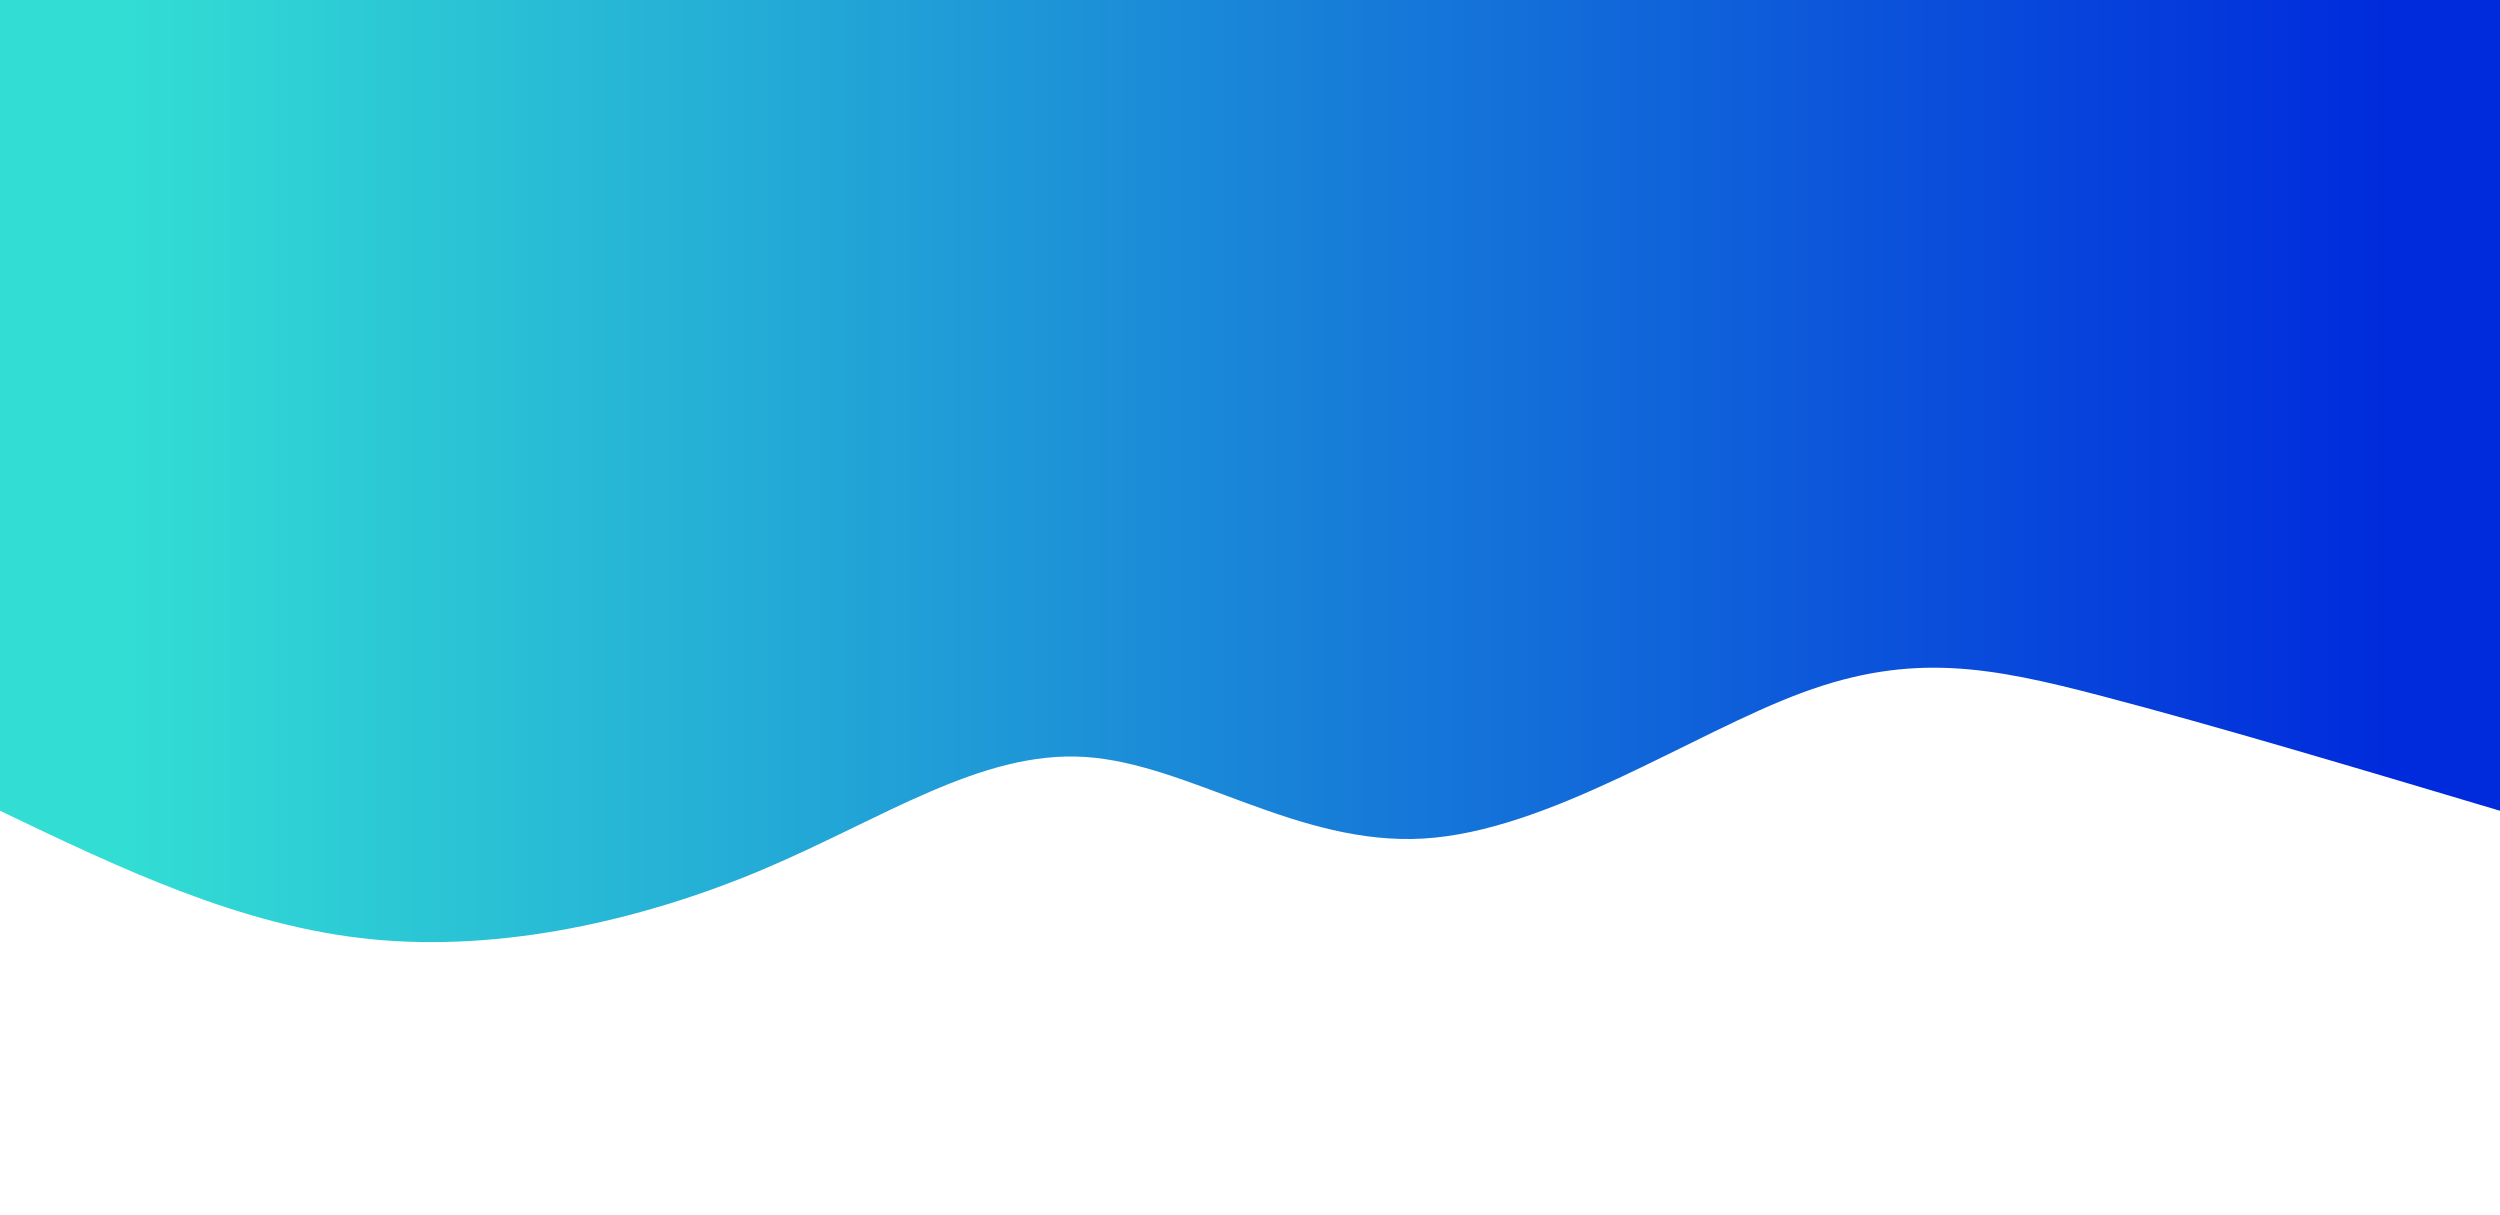 <svg height="100%" width="100%" id="svg" viewBox="0 0 1440 700" xmlns="http://www.w3.org/2000/svg" class="transition duration-300 ease-in-out delay-150"><defs><linearGradient id="gradient"><stop offset="5%" stop-color="#002bdc88"></stop><stop offset="95%" stop-color="#32ded488"></stop></linearGradient></defs><path d="M 0,700 C 0,700 0,233 0,233 C 82.525,257.627 165.05,282.255 229,299 C 292.95,315.745 338.326,324.609 402,301 C 465.674,277.391 547.648,221.309 620,217 C 692.352,212.691 755.084,260.154 815,264 C 874.916,267.846 932.016,228.074 1001,199 C 1069.984,169.926 1150.853,151.55 1226,159 C 1301.147,166.45 1370.574,199.725 1440,233 C 1440,233 1440,700 1440,700 Z" stroke="none" stroke-width="0" fill="url(#gradient)" class="transition-all duration-300 ease-in-out delay-150" transform="rotate(-180 720 350)"></path><defs><linearGradient id="gradient"><stop offset="5%" stop-color="#002bdcff"></stop><stop offset="95%" stop-color="#32ded4ff"></stop></linearGradient></defs><path d="M 0,700 C 0,700 0,466 0,466 C 47.764,447.764 95.527,429.527 172,434 C 248.473,438.473 353.654,465.654 431,499 C 508.346,532.346 557.855,571.855 611,546 C 664.145,520.145 720.925,428.925 803,398 C 885.075,367.075 992.443,396.443 1063,441 C 1133.557,485.557 1167.302,545.302 1224,552 C 1280.698,558.698 1360.349,512.349 1440,466 C 1440,466 1440,700 1440,700 Z" stroke="none" stroke-width="0" fill="url(#gradient)" class="transition-all duration-300 ease-in-out delay-150" transform="rotate(-180 720 350)"></path></svg>